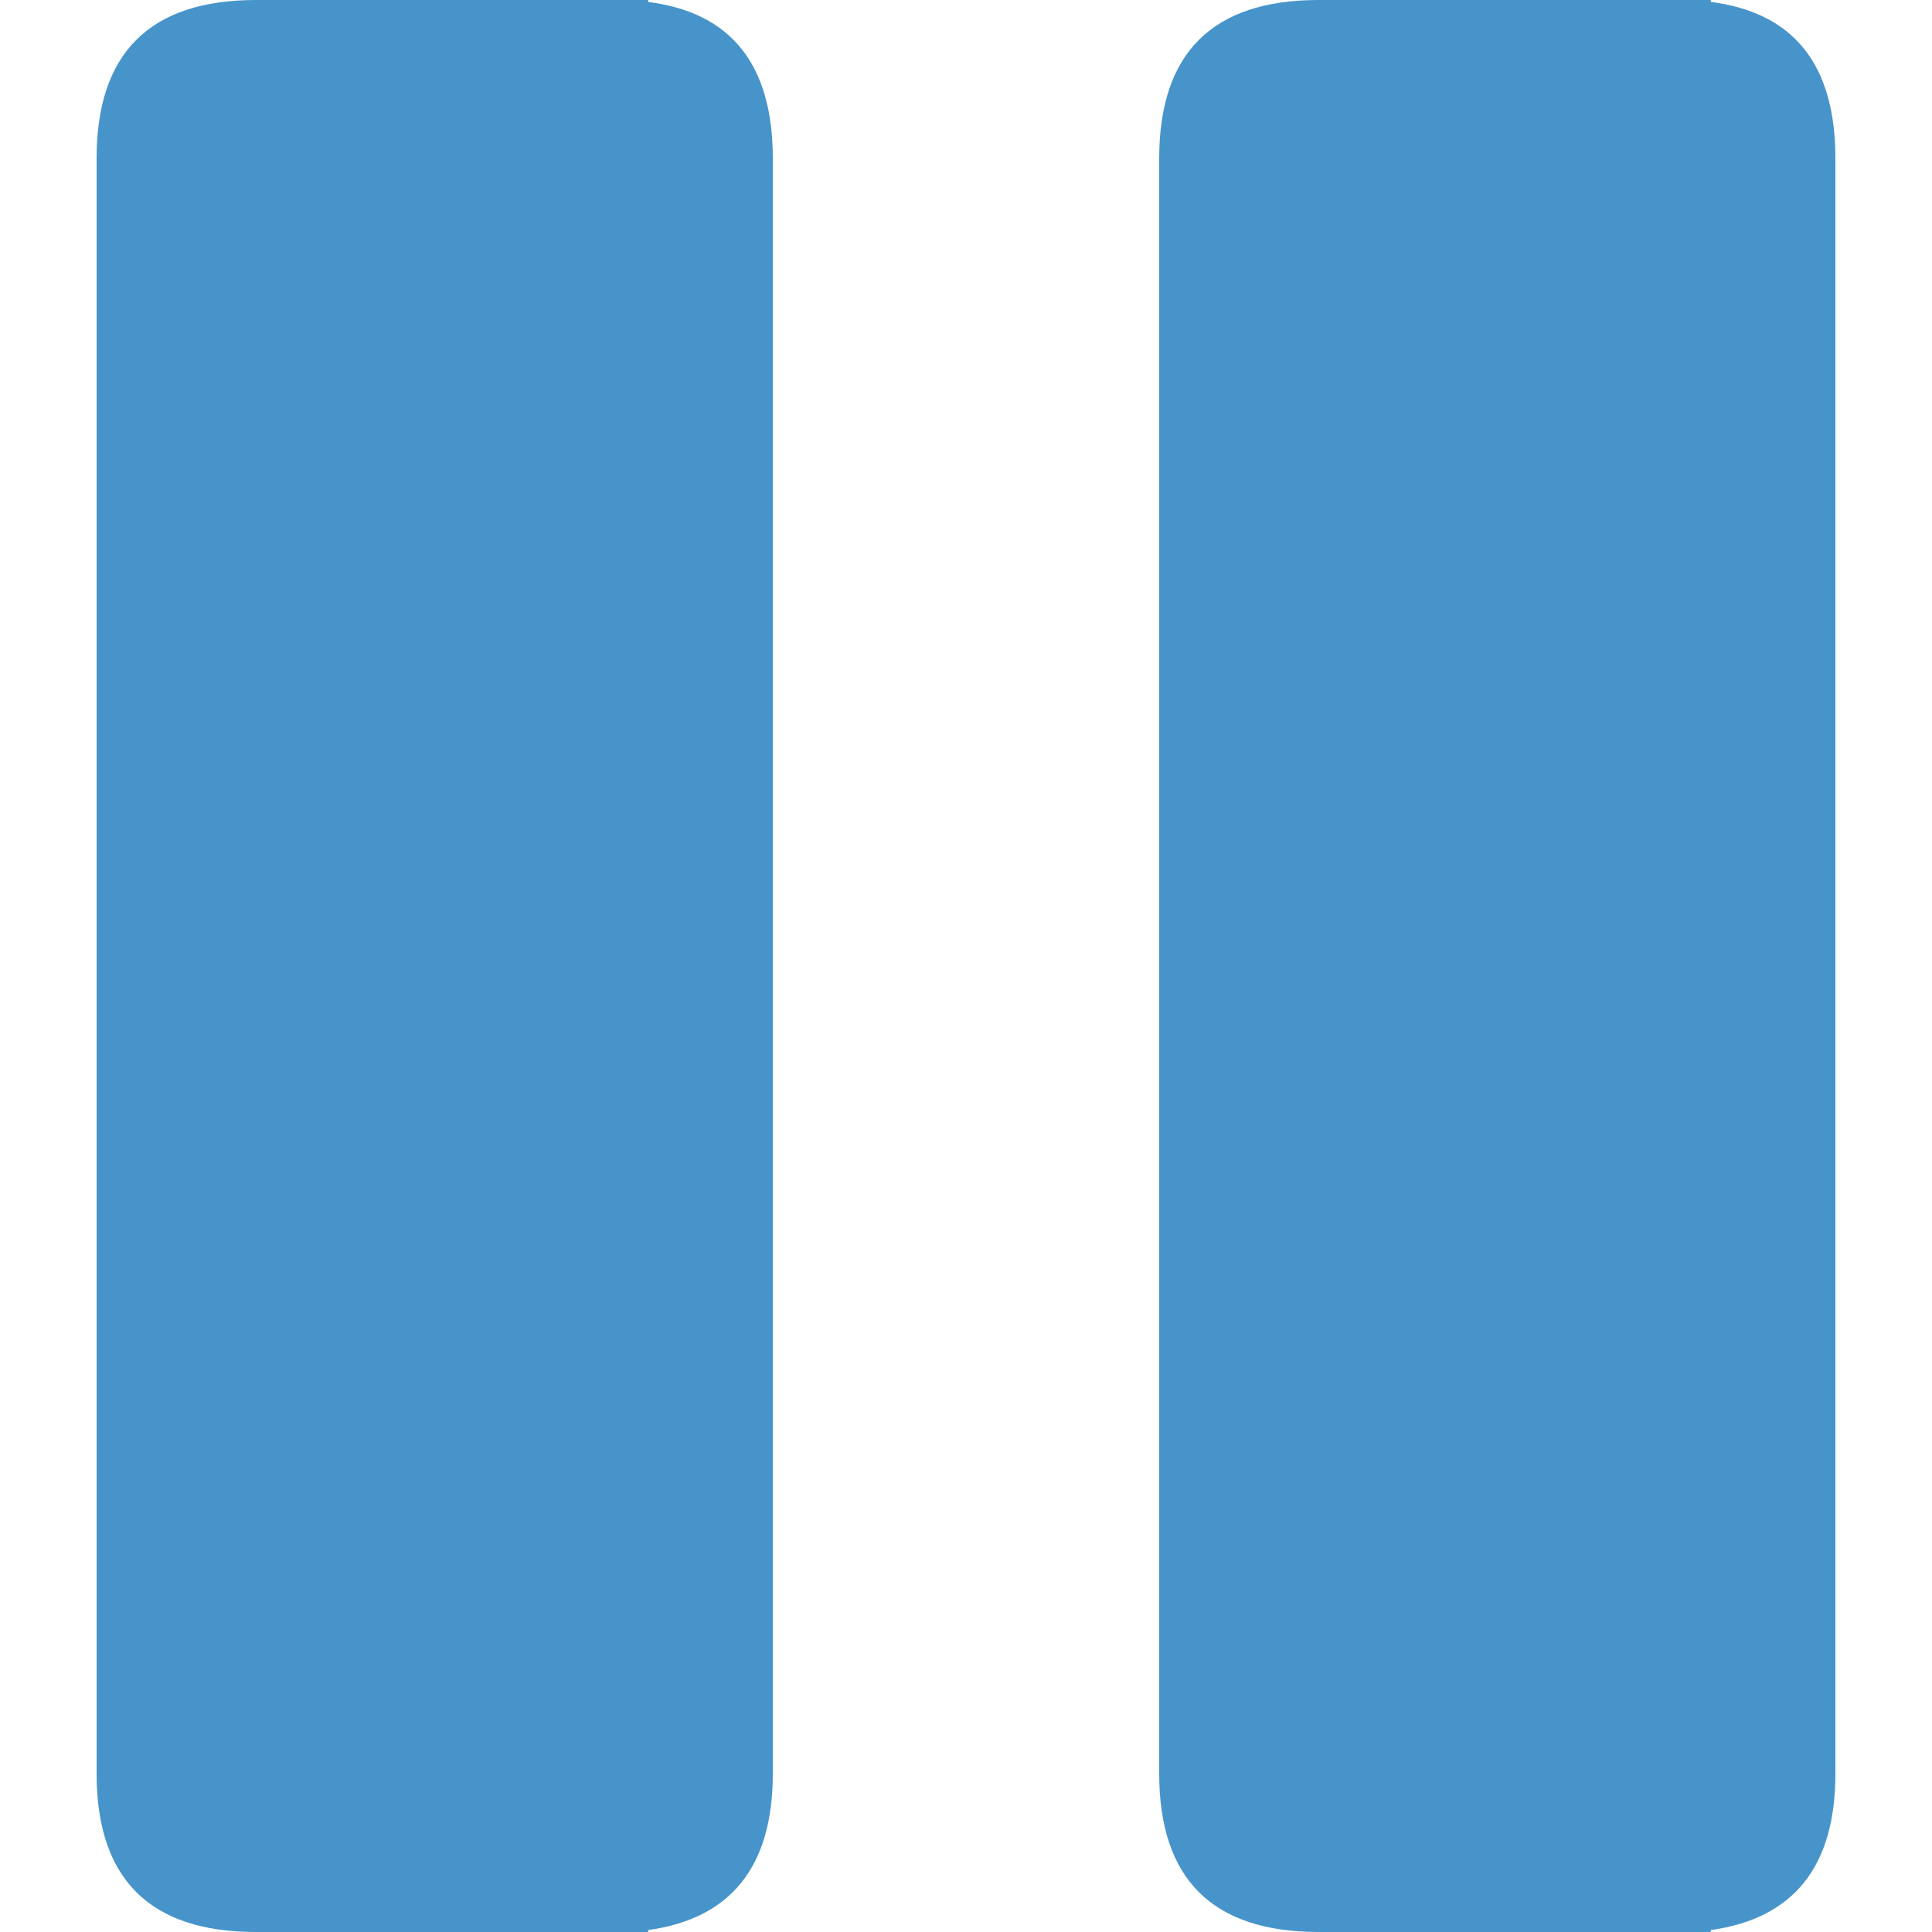 <?xml version="1.0" encoding="utf-8"?>
<!-- Generator: Adobe Illustrator 24.3.0, SVG Export Plug-In . SVG Version: 6.00 Build 0)  -->
<svg version="1.1" id="图层_1" xmlns="http://www.w3.org/2000/svg" xmlns:xlink="http://www.w3.org/1999/xlink" x="0px" y="0px"
	 viewBox="0 0 200 200" style="enable-background:new 0 0 200 200;" xml:space="preserve">
<style type="text/css">
	.st0{fill:#4794CB;}
</style>
<g>
	<g>
		<path class="st0" d="M67.1,0.2V0H26.5C15.5,0,10,5.5,10,16.4v167.2c0,10.9,5.5,16.4,16.5,16.4h40.6v-0.2
			c8.6-1.2,12.9-6.6,12.9-16.2V16.4C80,6.7,75.7,1.3,67.1,0.2z"/>
		<path class="st0" d="M177.1,0.2V0h-40.6c-11,0-16.5,5.5-16.5,16.4v167.2c0,10.9,5.5,16.4,16.5,16.4h40.6v-0.2
			c8.6-1.2,12.9-6.6,12.9-16.2V16.4C190,6.7,185.7,1.3,177.1,0.2z"/>
	</g>
</g>
</svg>
